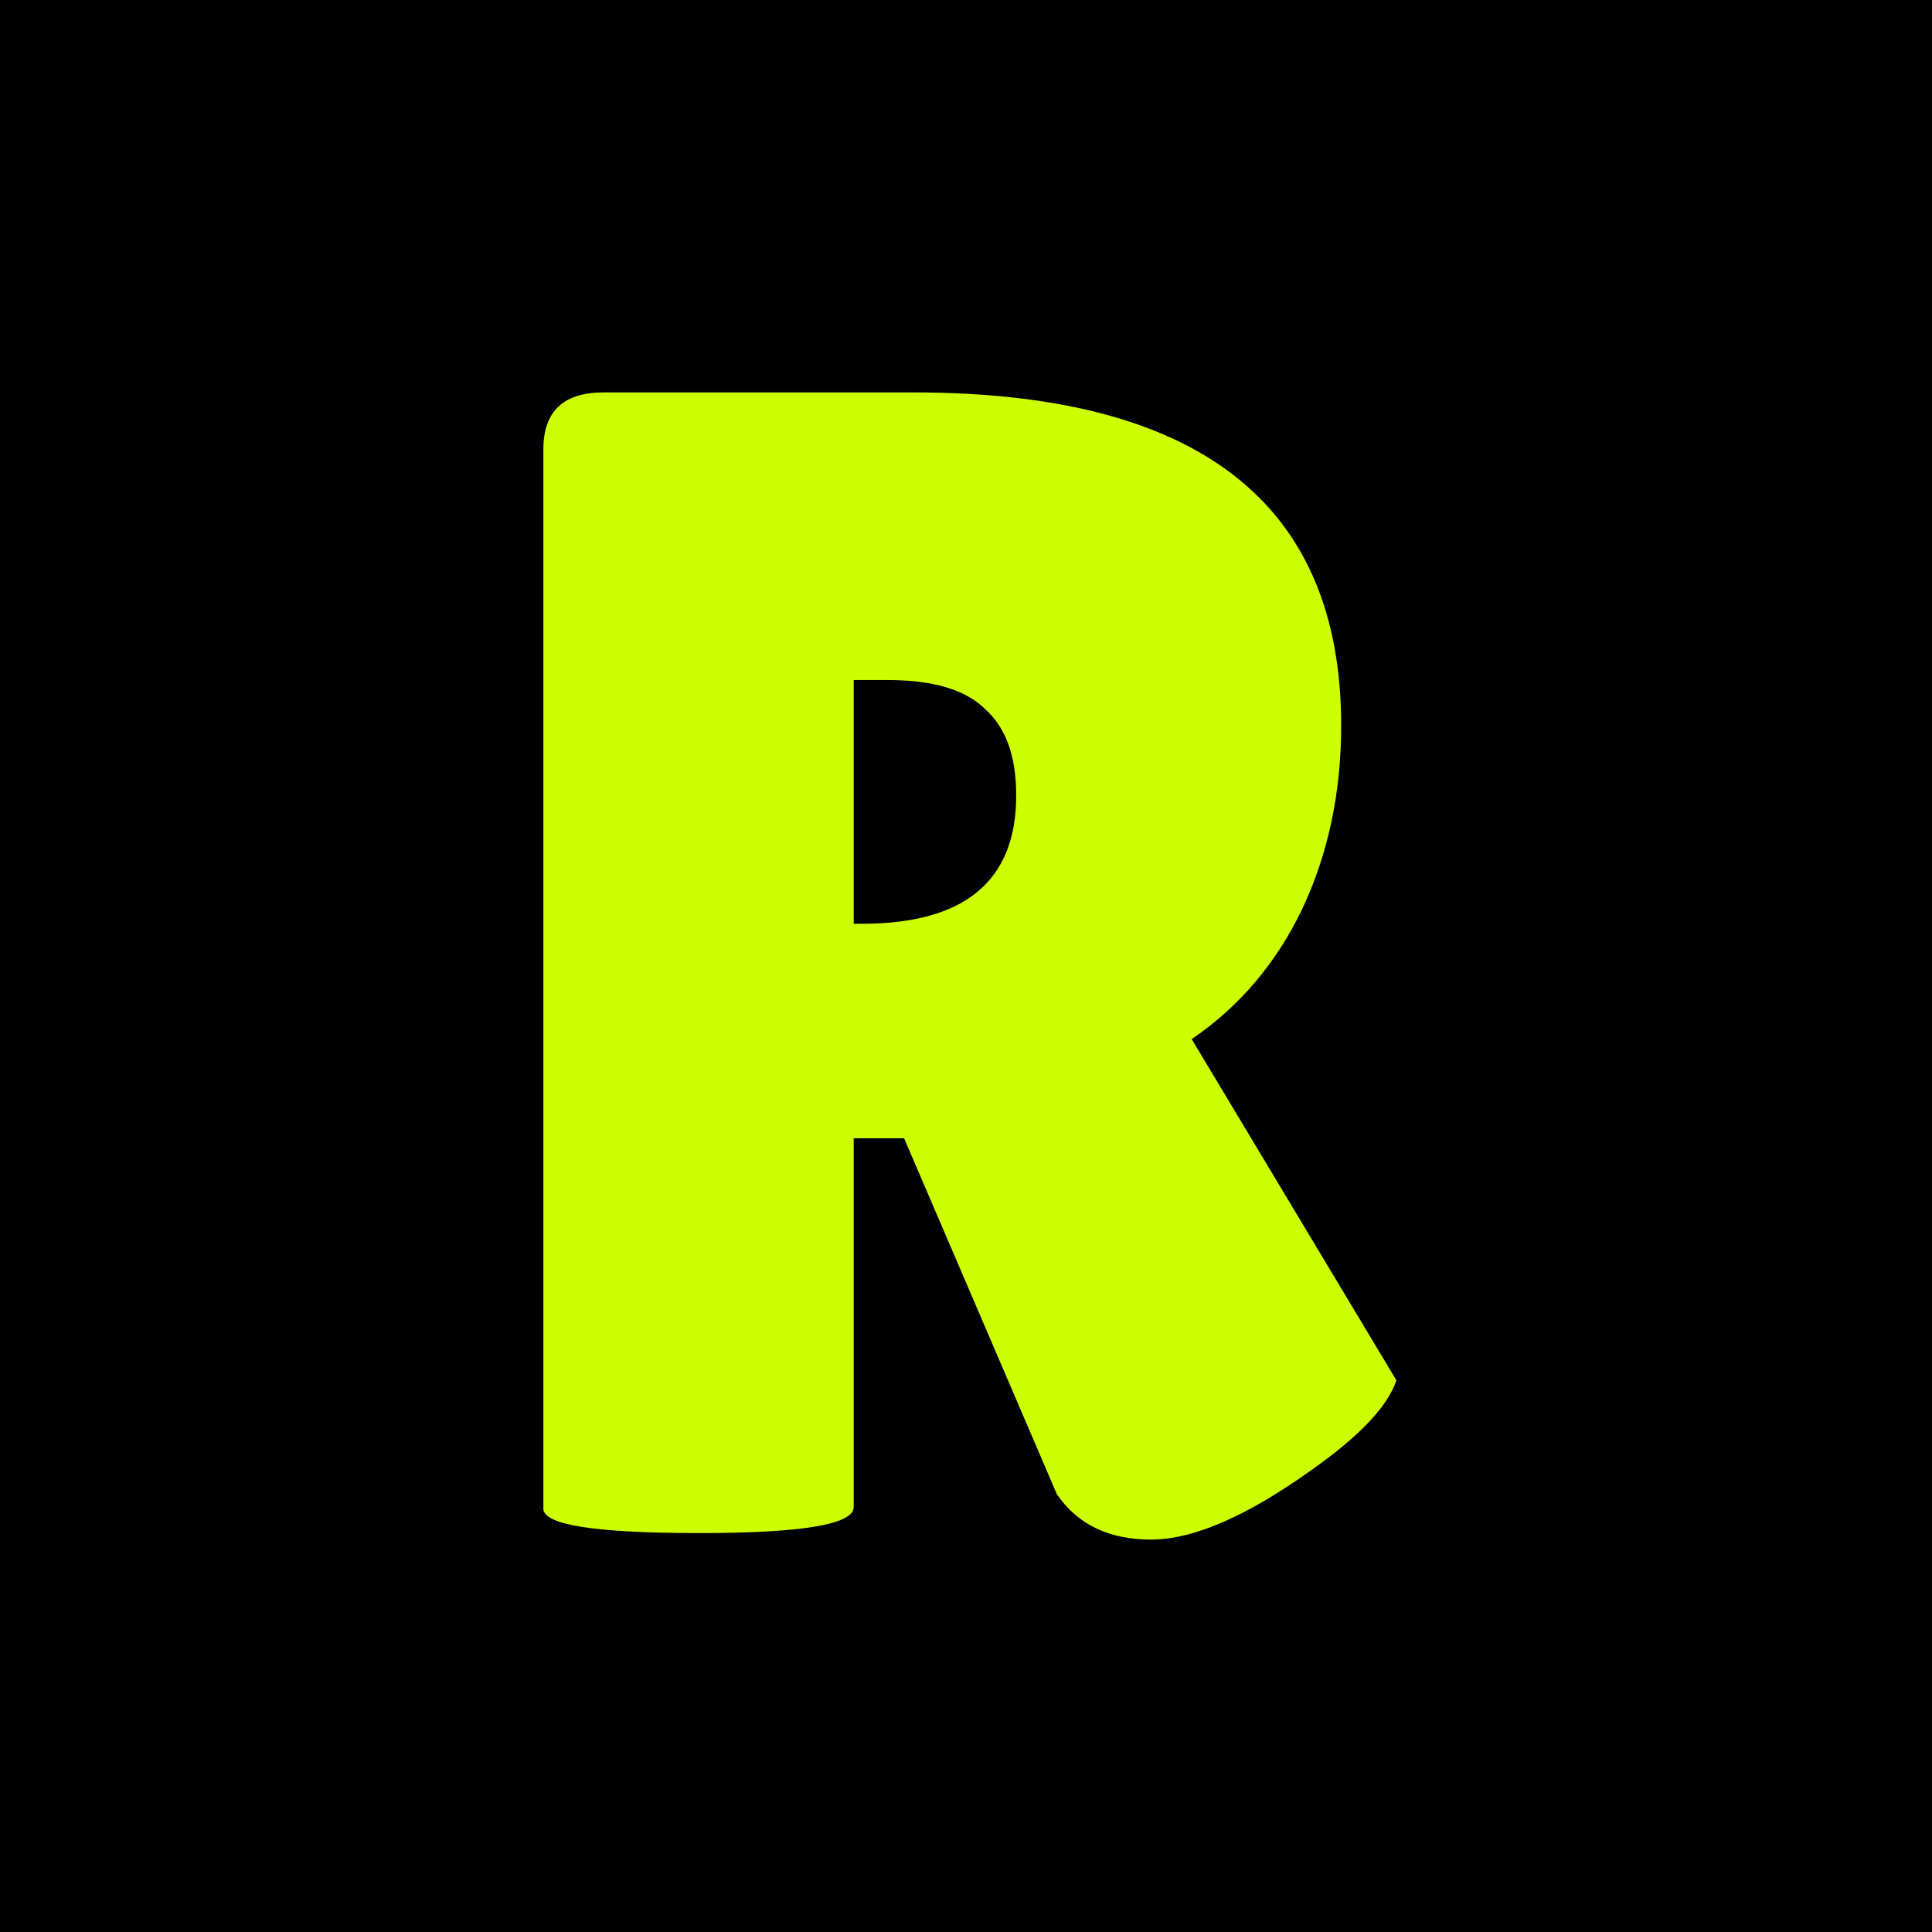 <svg width="64" height="64" viewBox="0 0 64 64" fill="none" xmlns="http://www.w3.org/2000/svg">
<rect width="64" height="64" fill="black"/>
<path d="M28.28 49.923C28.28 50.498 26.576 50.785 23.167 50.785C19.722 50.785 18 50.516 18 49.977V14.884C18 13.628 18.664 13 19.991 13H30.272C39.709 13 44.428 16.678 44.428 24.034C44.428 26.259 43.997 28.286 43.136 30.116C42.275 31.91 41.055 33.346 39.476 34.422L46.258 45.725C45.971 46.586 45.038 47.573 43.459 48.686C41.306 50.228 39.53 51 38.13 51C36.731 51 35.69 50.498 35.008 49.493L29.949 37.705H28.28V49.923ZM28.28 22.527V30.601H28.55C31.959 30.601 33.663 29.183 33.663 26.348C33.663 25.057 33.322 24.106 32.64 23.496C31.994 22.85 30.918 22.527 29.411 22.527H28.28Z" fill="#CEFF00"/>
</svg>
